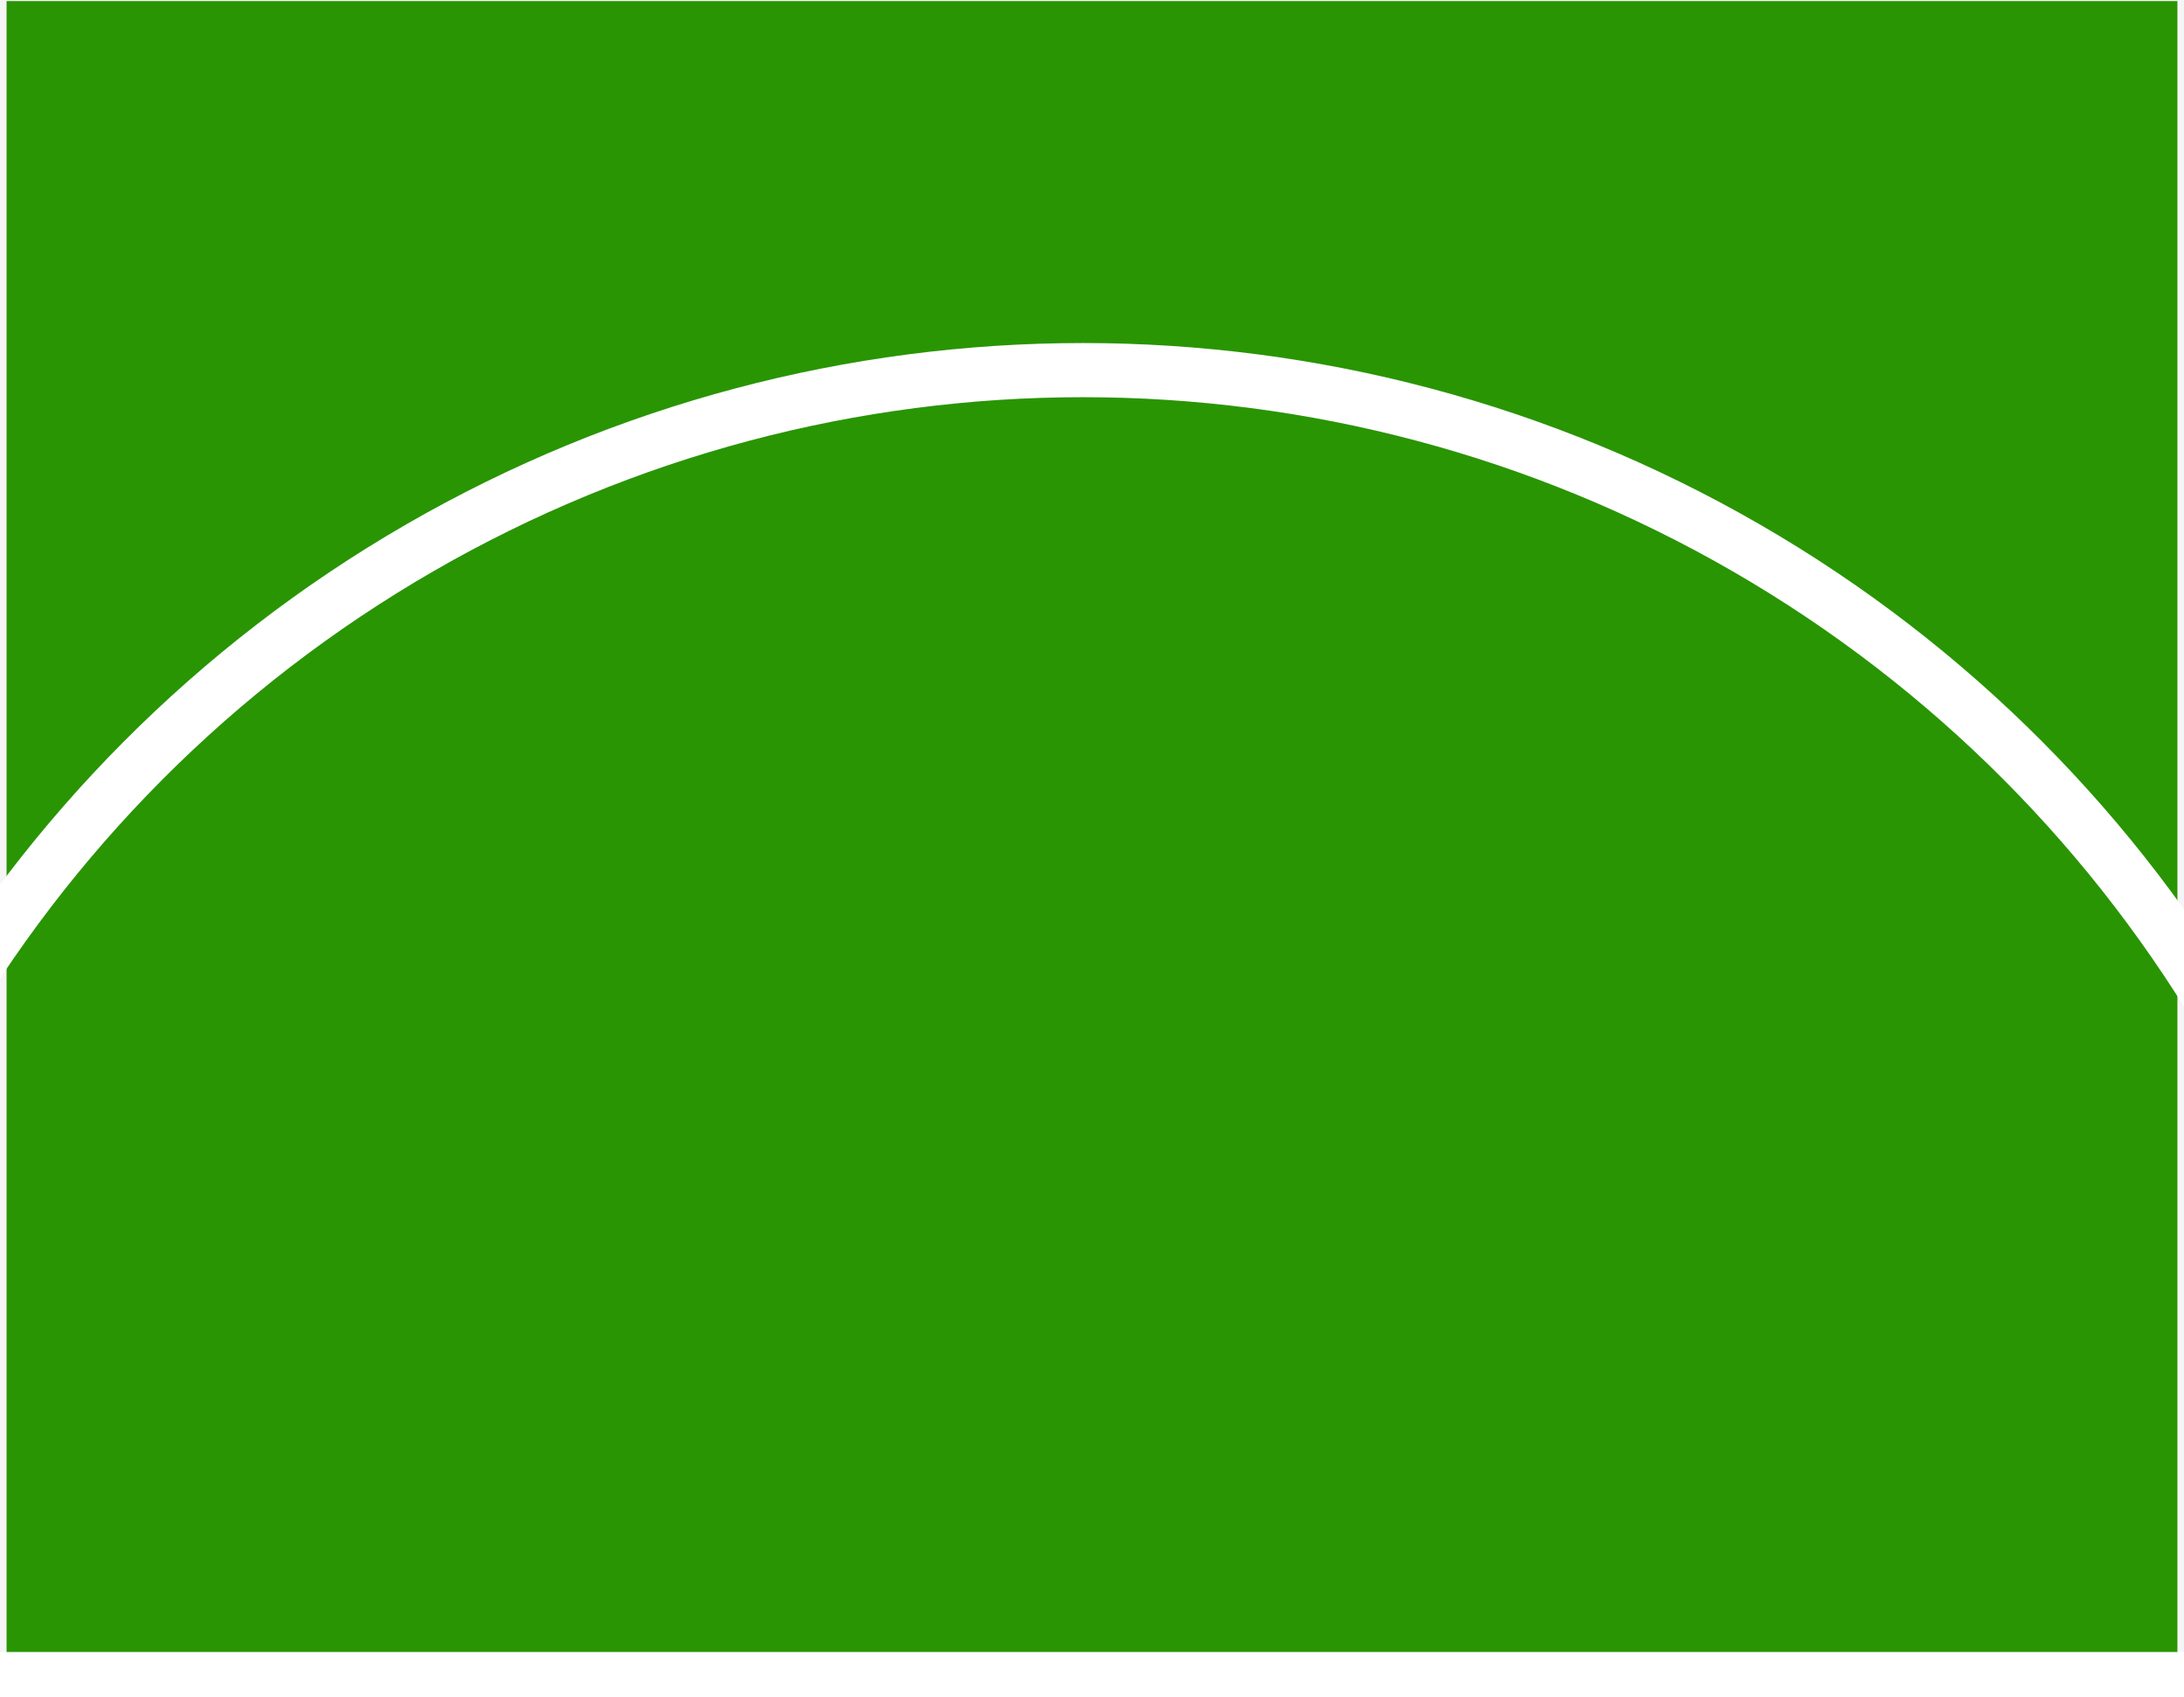 <svg width="121" height="94" viewBox="0 0 121 94" fill="none" xmlns="http://www.w3.org/2000/svg">
<rect width="121" height="94" fill="#F5F5F5"/>
<rect x="0.364" y="0.06" width="120.271" height="93.544" fill="#299503"/>
<line x1="-121.086" y1="94" x2="241.914" y2="94" stroke="white" stroke-width="5"/>
<circle cx="60" cy="94" r="73.5" stroke="white" stroke-width="3"/>
</svg>
